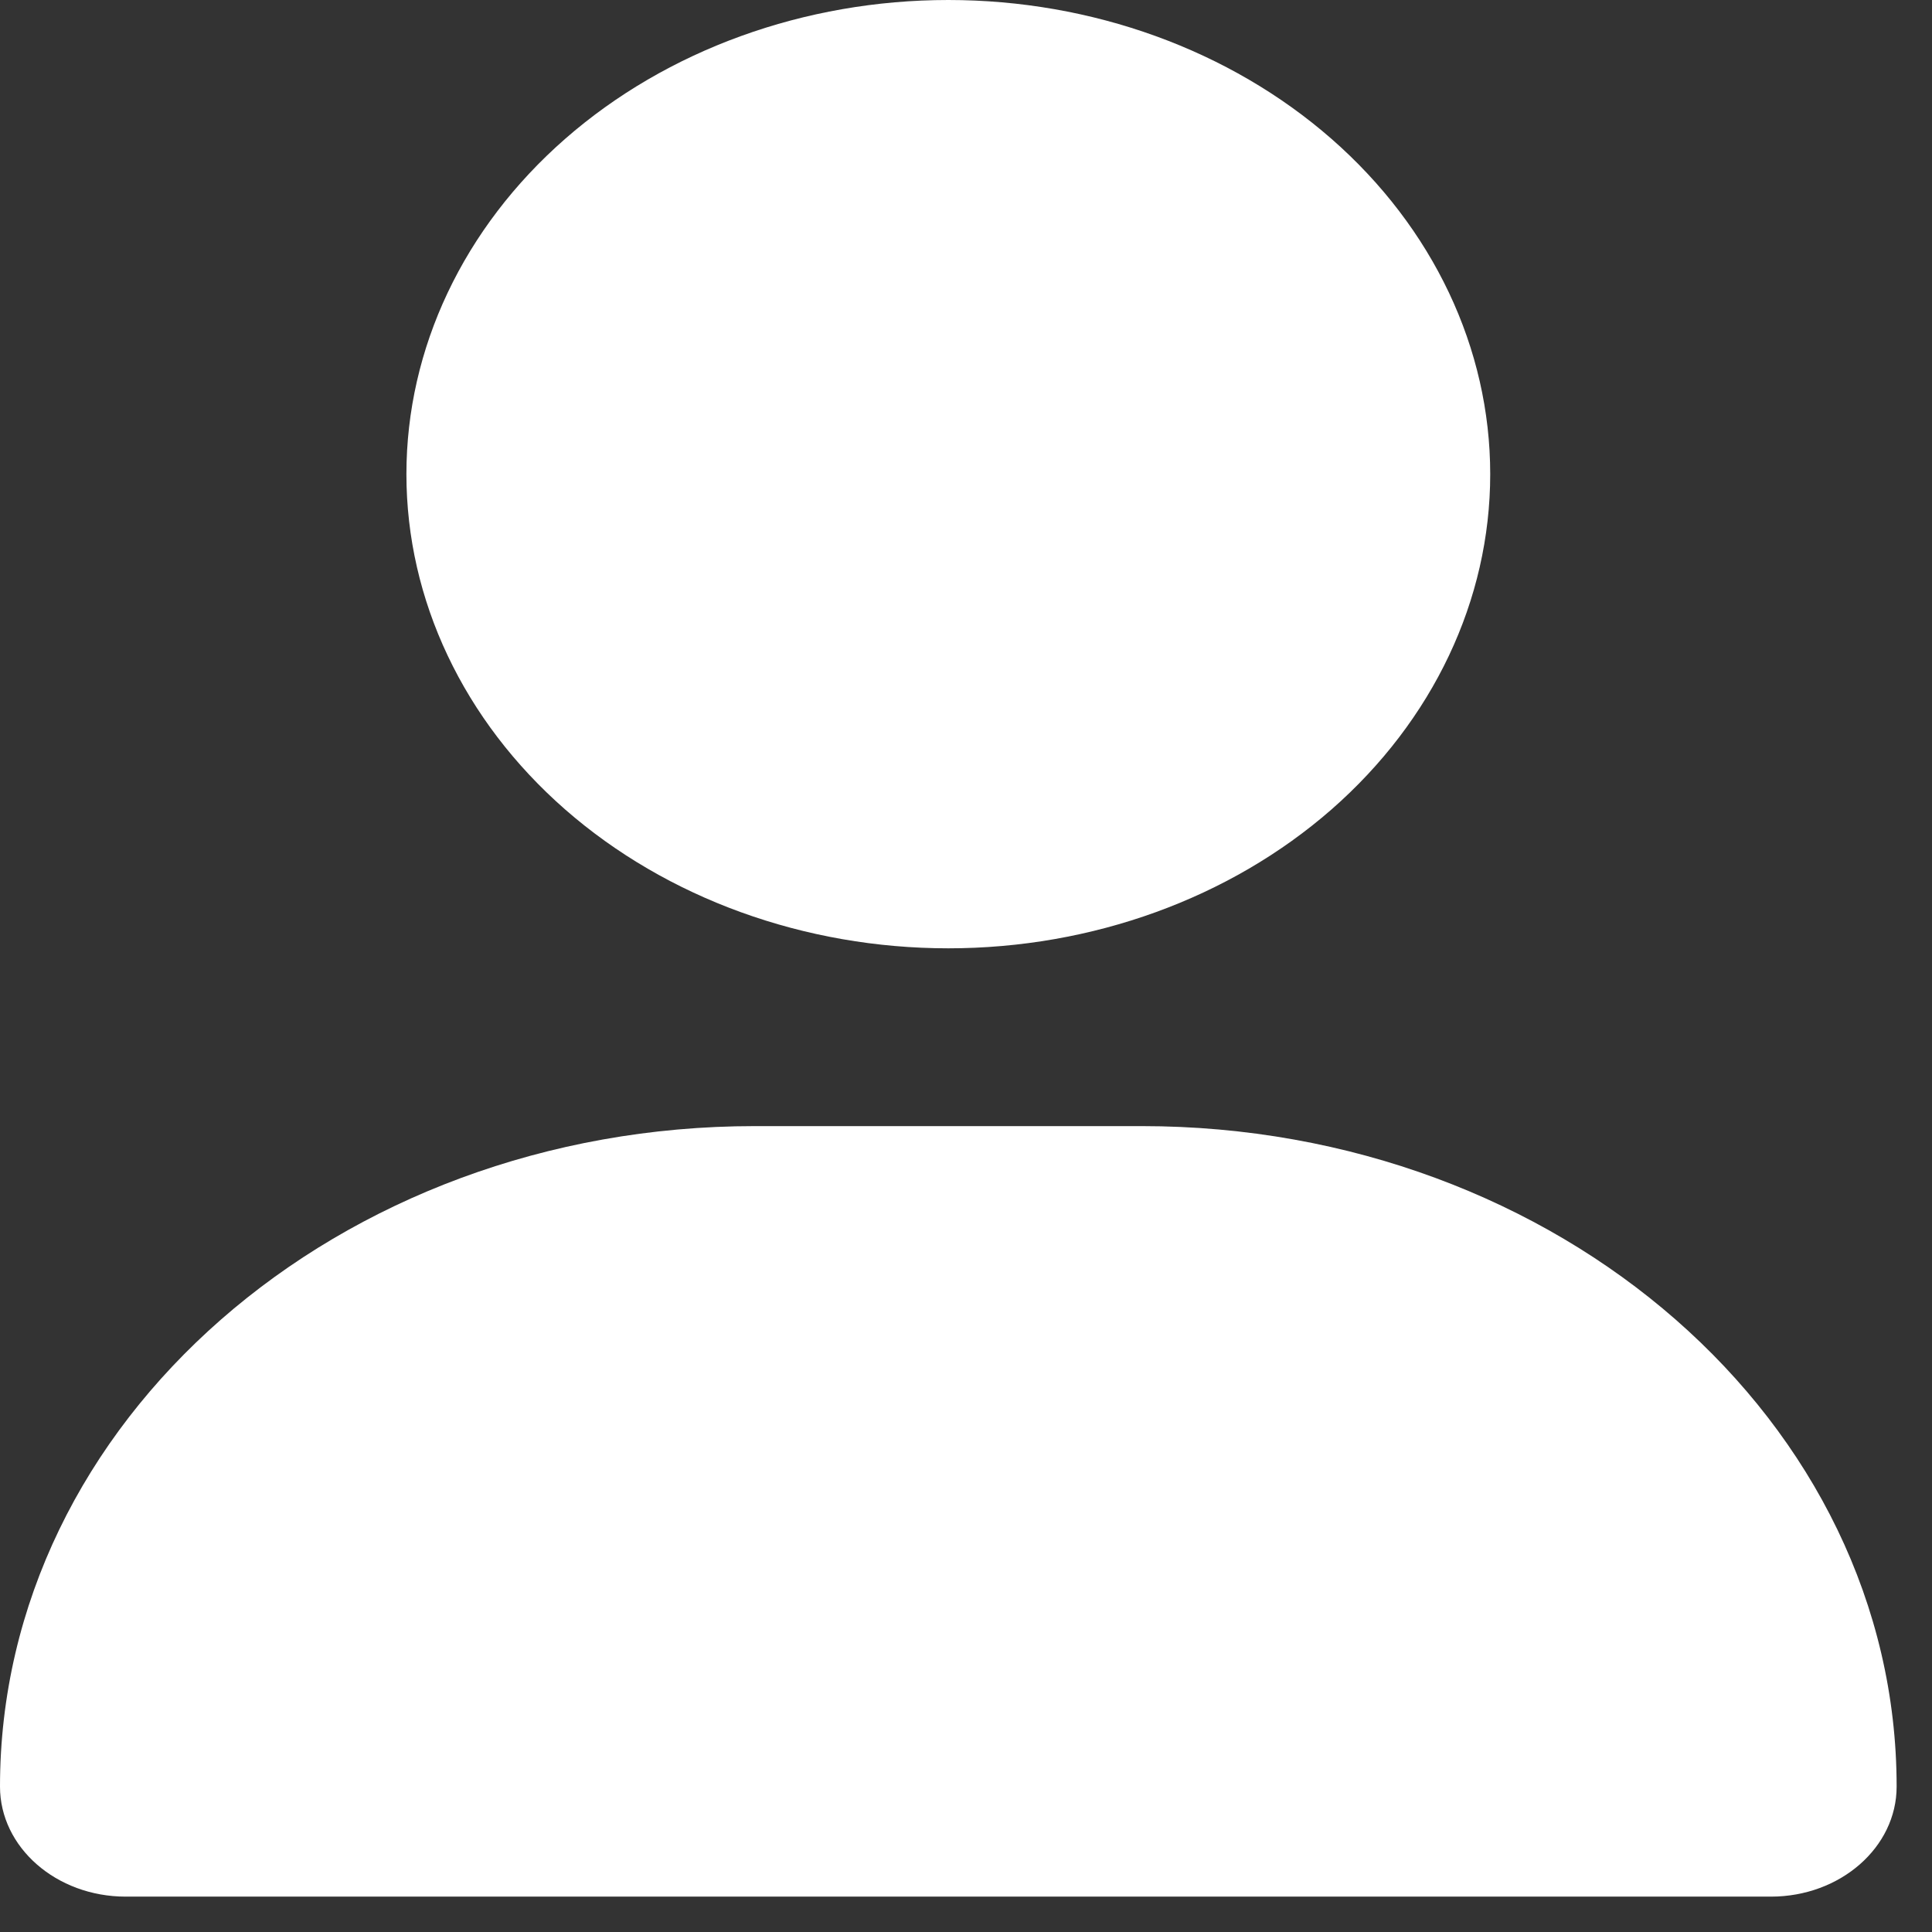 <svg width="39" height="39" viewBox="0 0 39 39" fill="none" xmlns="http://www.w3.org/2000/svg">
<rect x="0" y="0" width="39" height="39" fill="#333333" stroke="none"/>
<path d="M19.143 19.143C22.044 19.143 24.826 18.134 26.878 16.34C28.929 14.544 30.082 12.11 30.082 9.571C30.082 7.033 28.929 4.598 26.878 2.803C24.826 1.008 22.044 0 19.143 0C16.242 0 13.459 1.008 11.408 2.803C9.357 4.598 8.204 7.033 8.204 9.571C8.204 12.11 9.357 14.544 11.408 16.34C13.459 18.134 16.242 19.143 19.143 19.143ZM15.237 22.732C6.82 22.732 0 28.699 0 36.065C0 37.291 1.137 38.286 2.538 38.286H35.748C37.149 38.286 38.286 37.291 38.286 36.065C38.286 28.699 31.466 22.732 23.048 22.732H15.237Z" fill="white"/>
</svg>
